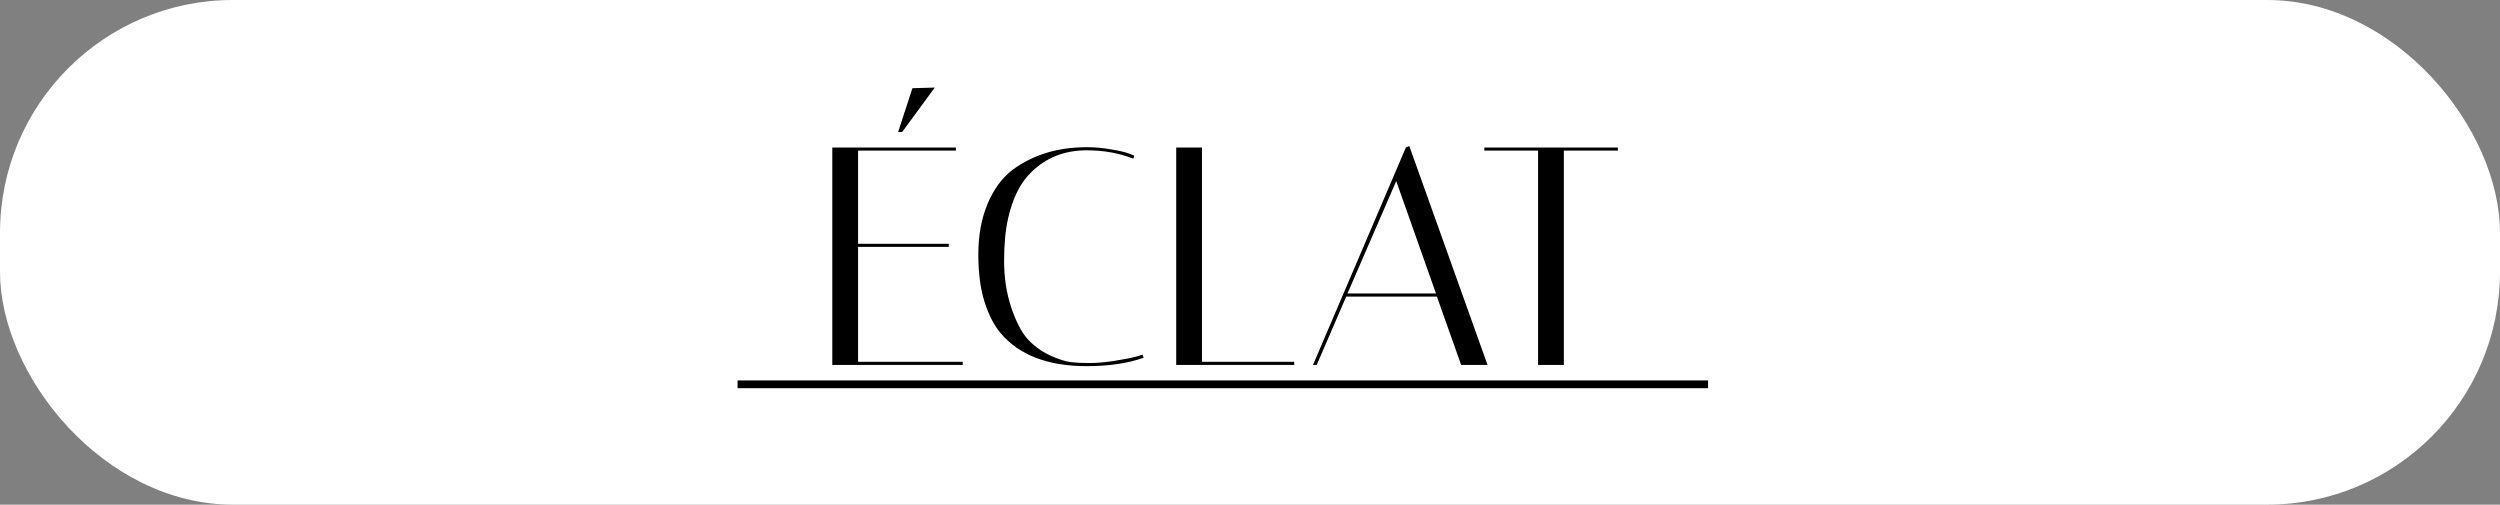 <svg width="322" height="65" viewBox="0 0 322 65" fill="none" xmlns="http://www.w3.org/2000/svg">
<rect x="0" y="0" width="322" height="65" fill="#808080" stroke="none"/>
<rect width="322" height="65" rx="30" fill="white"/>
<path d="M123.12 19V19.4H110.52V31.4H122.2V31.8H110.52V46.6H124V47H107.2V19H123.12ZM117.52 11.36L120.4 11.28L116.2 17H115.68L117.52 11.36ZM139.968 47.16C134.981 47.16 131.288 45.747 128.888 42.92C128.034 41.907 127.341 40.56 126.808 38.88C126.274 37.2 126.008 35.16 126.008 32.76C126.008 30.36 126.394 28.213 127.168 26.32C127.968 24.4 129.048 22.92 130.408 21.88C133.048 19.933 136.234 18.96 139.968 18.96C141.034 18.96 142.074 19.053 143.088 19.24C144.101 19.4 144.861 19.573 145.368 19.76L146.088 20.04L145.968 20.44C144.154 19.72 142.154 19.36 139.968 19.36C137.141 19.36 134.781 20.28 132.888 22.12C131.448 23.48 130.434 25.48 129.848 28.12C129.501 29.613 129.328 31.44 129.328 33.6C129.328 35.76 129.634 37.76 130.248 39.6C130.861 41.413 131.554 42.76 132.328 43.64C133.128 44.52 134.088 45.227 135.208 45.76C136.328 46.267 137.221 46.56 137.888 46.64C138.554 46.72 139.354 46.76 140.288 46.76C141.248 46.76 142.328 46.667 143.528 46.48C144.728 46.293 145.634 46.12 146.248 45.96L147.168 45.68L147.288 46.08C145.261 46.8 142.821 47.16 139.968 47.16ZM166.695 47H151.495V19H154.815V46.6H166.695V47ZM169.594 47H169.114L181.074 19L181.514 18.8L191.594 47H188.194L185.074 38.2H173.394L169.594 47ZM179.834 23.32L173.554 37.8H184.954L179.834 23.32ZM201.424 47H198.104V19.4H191.184V19H208.384V19.4H201.424V47Z" fill="black"/>
<line x1="95" y1="49.5" x2="220" y2="49.5" stroke="black"/>
</svg>
